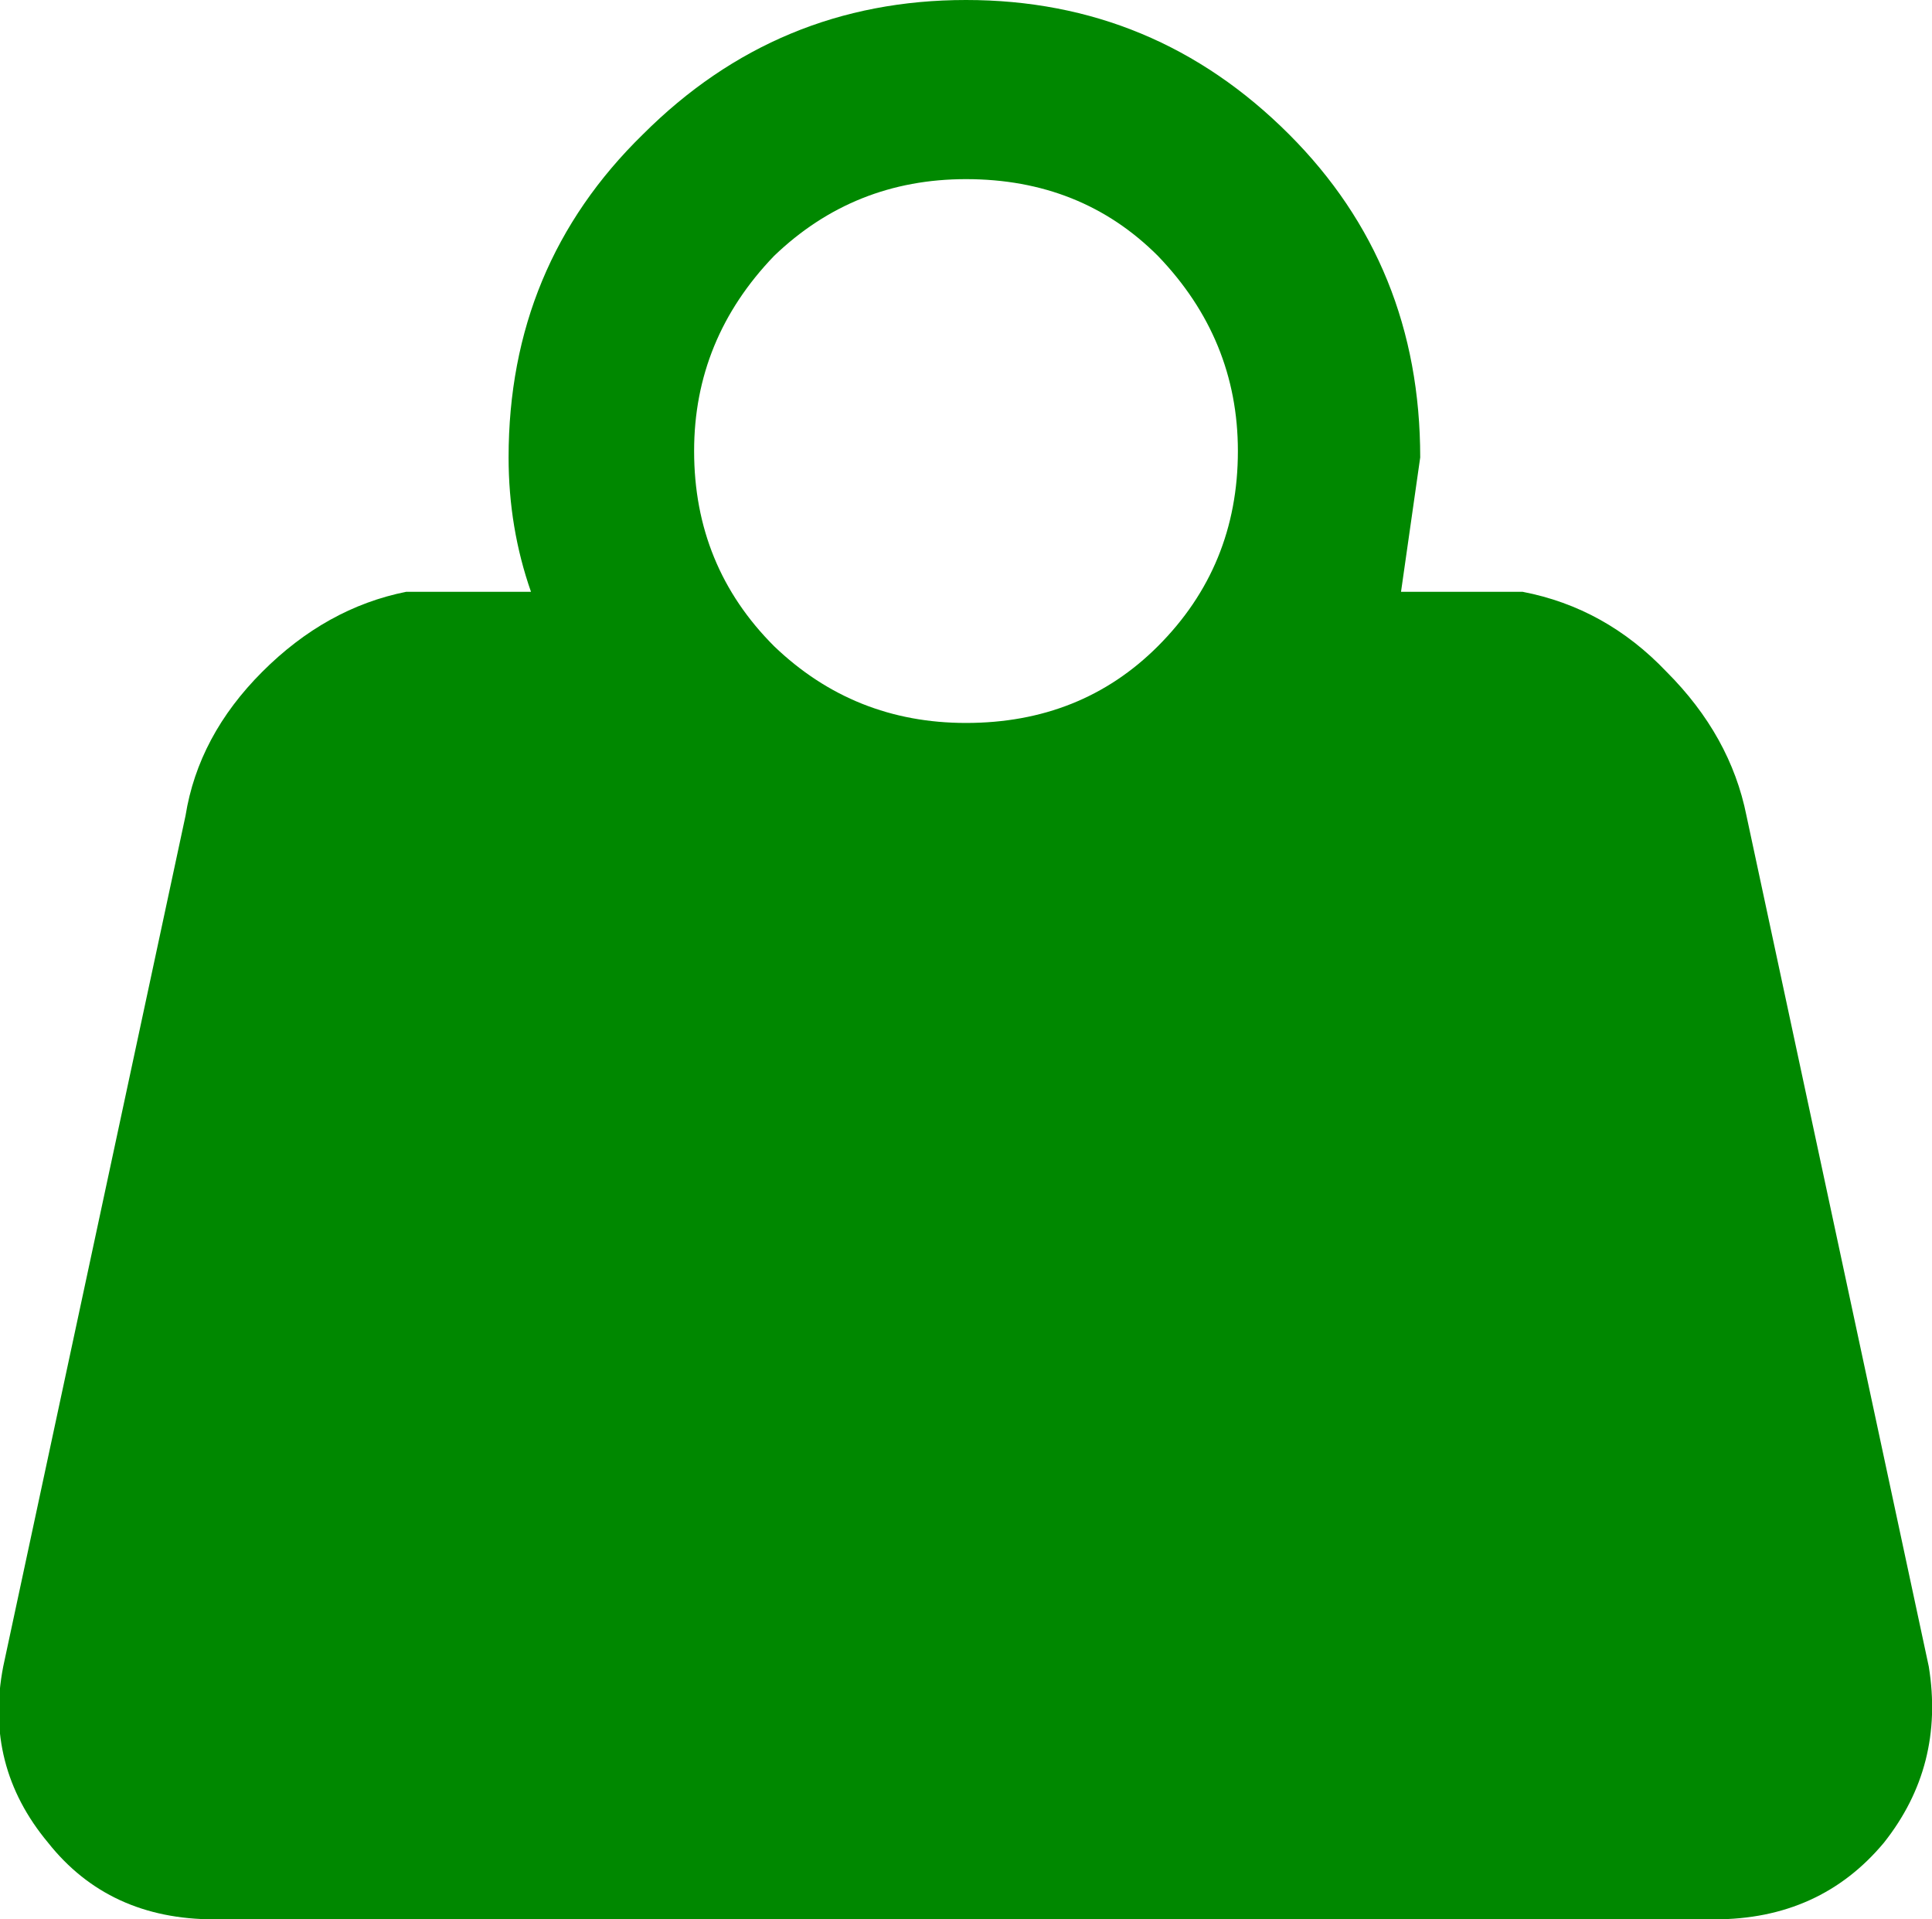 <?xml version="1.0" encoding="UTF-8" standalone="no"?>
<svg xmlns:xlink="http://www.w3.org/1999/xlink" height="30.0px" width="30.2px" xmlns="http://www.w3.org/2000/svg">
  <g transform="matrix(1, 0, 0, 1, 15.1, 15.0)">
    <path d="M3.0 -11.0 Q1.8 -12.2 0.0 -12.2 -1.75 -12.2 -3.0 -11.0 -4.25 -9.7 -4.25 -7.95 -4.25 -6.15 -3.0 -4.9 -1.75 -3.7 0.0 -3.7 1.8 -3.7 3.0 -4.9 4.25 -6.15 4.25 -7.95 4.25 -9.7 3.0 -11.0 M0.0 -15.0 Q2.95 -15.0 5.05 -12.9 7.1 -10.85 7.1 -7.85 L6.8 -5.75 8.7 -5.75 Q10.0 -5.5 10.95 -4.5 11.95 -3.5 12.2 -2.25 L15.05 11.05 Q15.3 12.6 14.35 13.8 13.35 15.0 11.7 15.0 L-11.75 15.0 Q-13.4 15.0 -14.35 13.8 -15.35 12.6 -15.05 11.05 L-12.2 -2.25 Q-12.0 -3.5 -11.0 -4.5 -10.0 -5.5 -8.75 -5.75 L-6.8 -5.75 Q-7.15 -6.75 -7.15 -7.85 -7.15 -10.85 -5.05 -12.9 -2.95 -15.0 0.0 -15.0" fill="#008800" fill-rule="evenodd" stroke="none"/>
  </g>
</svg>
